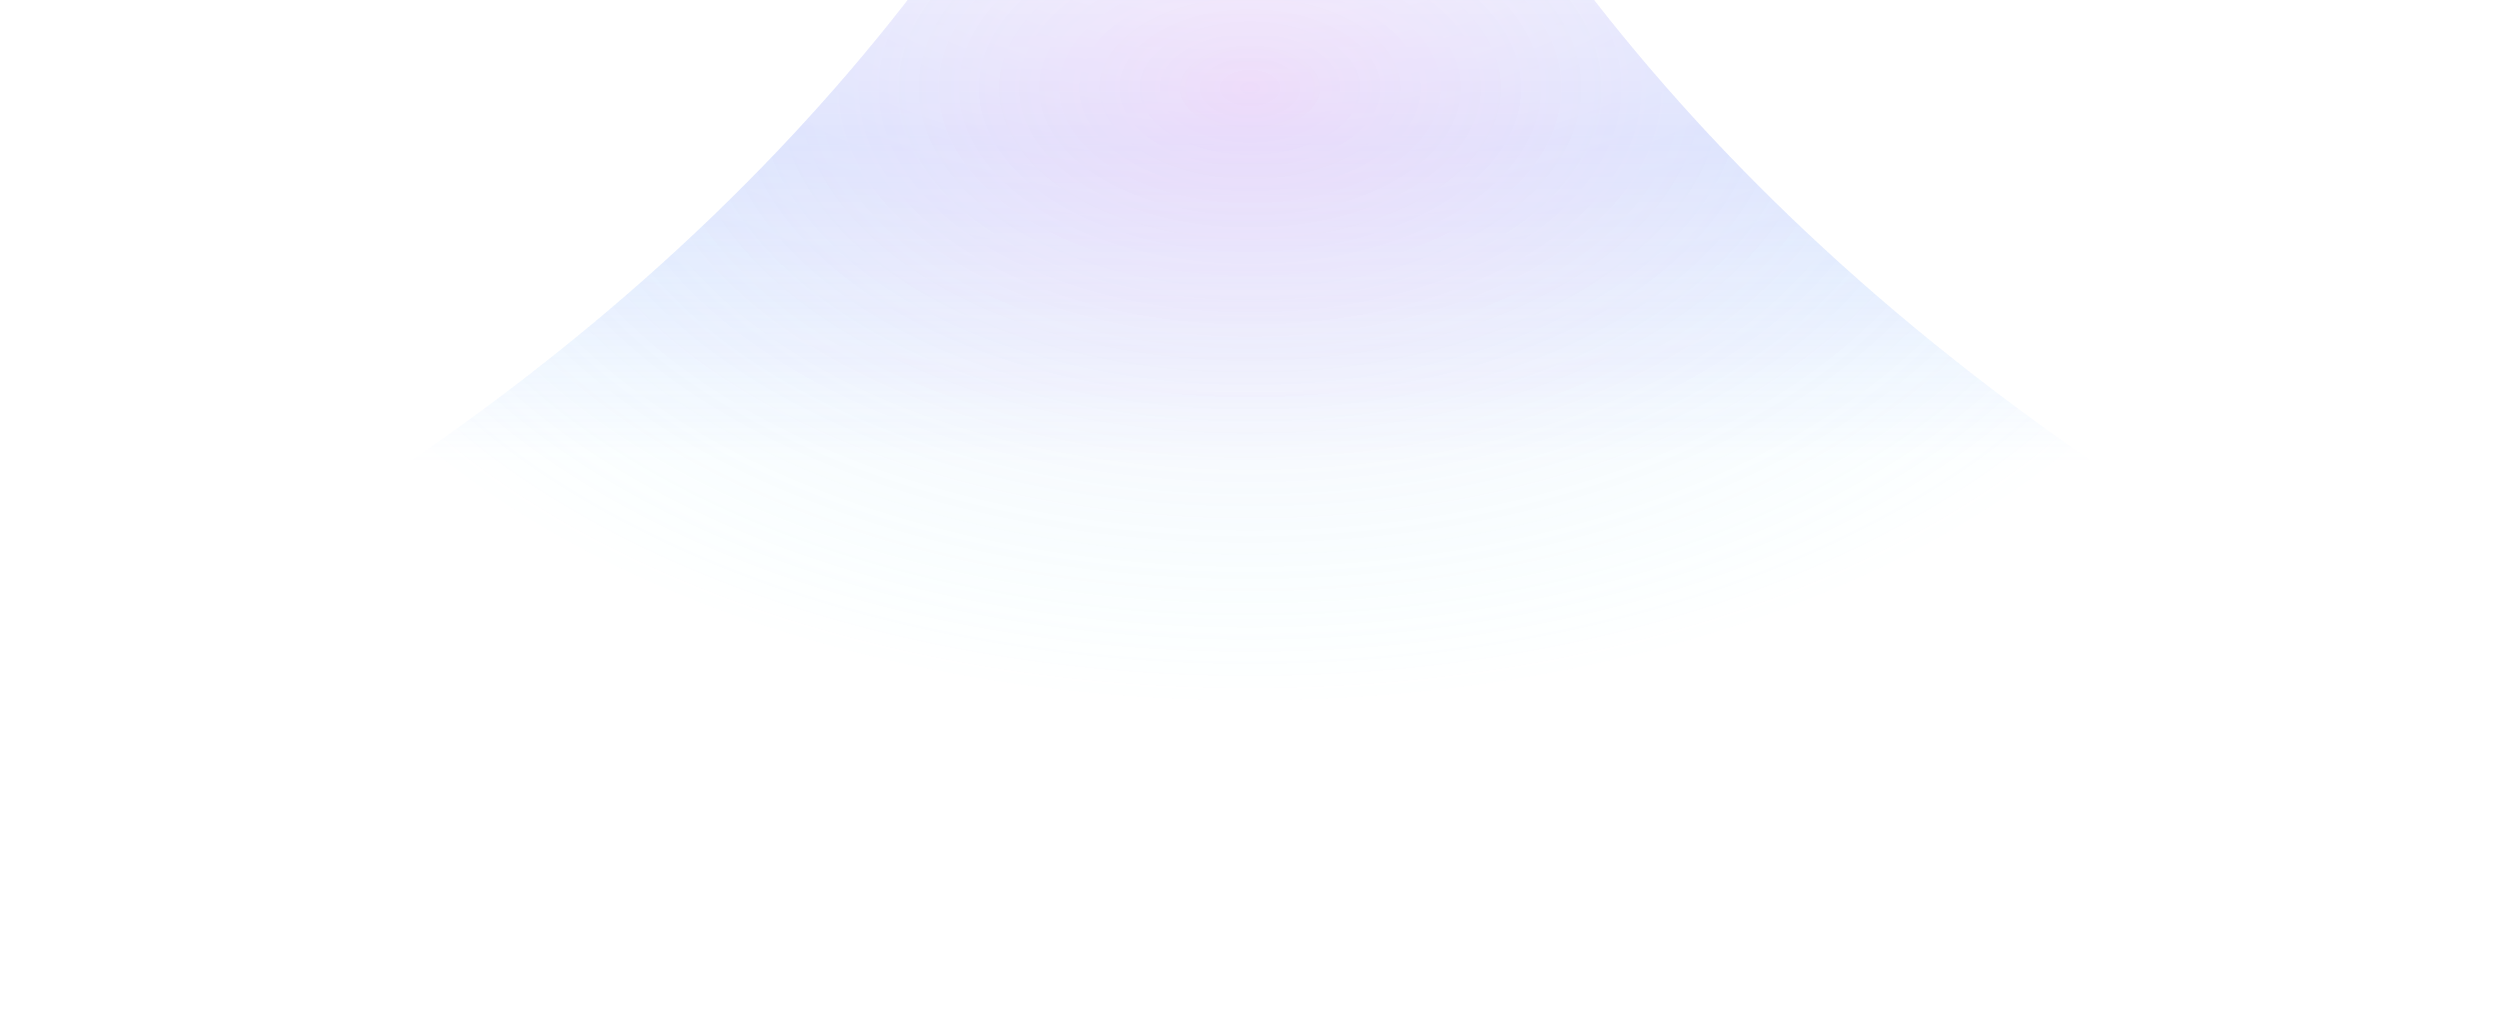 <svg width="1440" height="594" viewBox="0 0 1440 594" fill="none" xmlns="http://www.w3.org/2000/svg">
<g clip-path="url(#clip0_1088_4021)">
<g filter="url(#filter0_f_1088_4021)">
<path d="M719.999 -483C719.999 -483 719.999 65.286 1455 407.224H-15C720 68.25 719.999 -483 719.999 -483Z" fill="url(#paint0_linear_1088_4021)" fill-opacity="0.2"/>
<path d="M719.999 -483C719.999 -483 719.999 65.286 1455 407.224H-15C720 68.25 719.999 -483 719.999 -483Z" fill="url(#paint1_radial_1088_4021)" fill-opacity="0.2"/>
</g>
<g style="mix-blend-mode:overlay" opacity="0.6" filter="url(#filter1_f_1088_4021)">
<path d="M719.999 -483C719.999 -483 719.999 65.286 1455 407.224H-15C720 68.25 719.999 -483 719.999 -483Z" fill="url(#paint2_radial_1088_4021)"/>
</g>
</g>
<defs>
<filter id="filter0_f_1088_4021" x="-50.565" y="-518.564" width="1541.13" height="961.353" filterUnits="userSpaceOnUse" color-interpolation-filters="sRGB">
<feFlood flood-opacity="0" result="BackgroundImageFix"/>
<feBlend mode="normal" in="SourceGraphic" in2="BackgroundImageFix" result="shape"/>
<feGaussianBlur stdDeviation="17.782" result="effect1_foregroundBlur_1088_4021"/>
</filter>
<filter id="filter1_f_1088_4021" x="-50.565" y="-518.564" width="1541.13" height="961.353" filterUnits="userSpaceOnUse" color-interpolation-filters="sRGB">
<feFlood flood-opacity="0" result="BackgroundImageFix"/>
<feBlend mode="normal" in="SourceGraphic" in2="BackgroundImageFix" result="shape"/>
<feGaussianBlur stdDeviation="17.782" result="effect1_foregroundBlur_1088_4021"/>
</filter>
<linearGradient id="paint0_linear_1088_4021" x1="720" y1="-422.244" x2="720" y2="348.32" gradientUnits="userSpaceOnUse">
<stop offset="0.229" stop-color="#5381FF" stop-opacity="0"/>
<stop offset="0.654" stop-color="#5381FF"/>
<stop offset="0.894" stop-color="#5381FF" stop-opacity="0"/>
</linearGradient>
<radialGradient id="paint1_radial_1088_4021" cx="0" cy="0" r="1" gradientUnits="userSpaceOnUse" gradientTransform="translate(720 50.468) rotate(90) scale(356.756 589.101)">
<stop stop-color="#FF5EDB"/>
<stop offset="1" stop-color="#5BFDFF" stop-opacity="0"/>
</radialGradient>
<radialGradient id="paint2_radial_1088_4021" cx="0" cy="0" r="1" gradientUnits="userSpaceOnUse" gradientTransform="translate(720 -127.355) rotate(90) scale(534.579 882.734)">
<stop stop-color="white"/>
<stop offset="0.704" stop-color="white" stop-opacity="0"/>
</radialGradient>
<clipPath id="clip0_1088_4021">
<rect width="1440" height="594" fill="white"/>
</clipPath>
</defs>
</svg>

